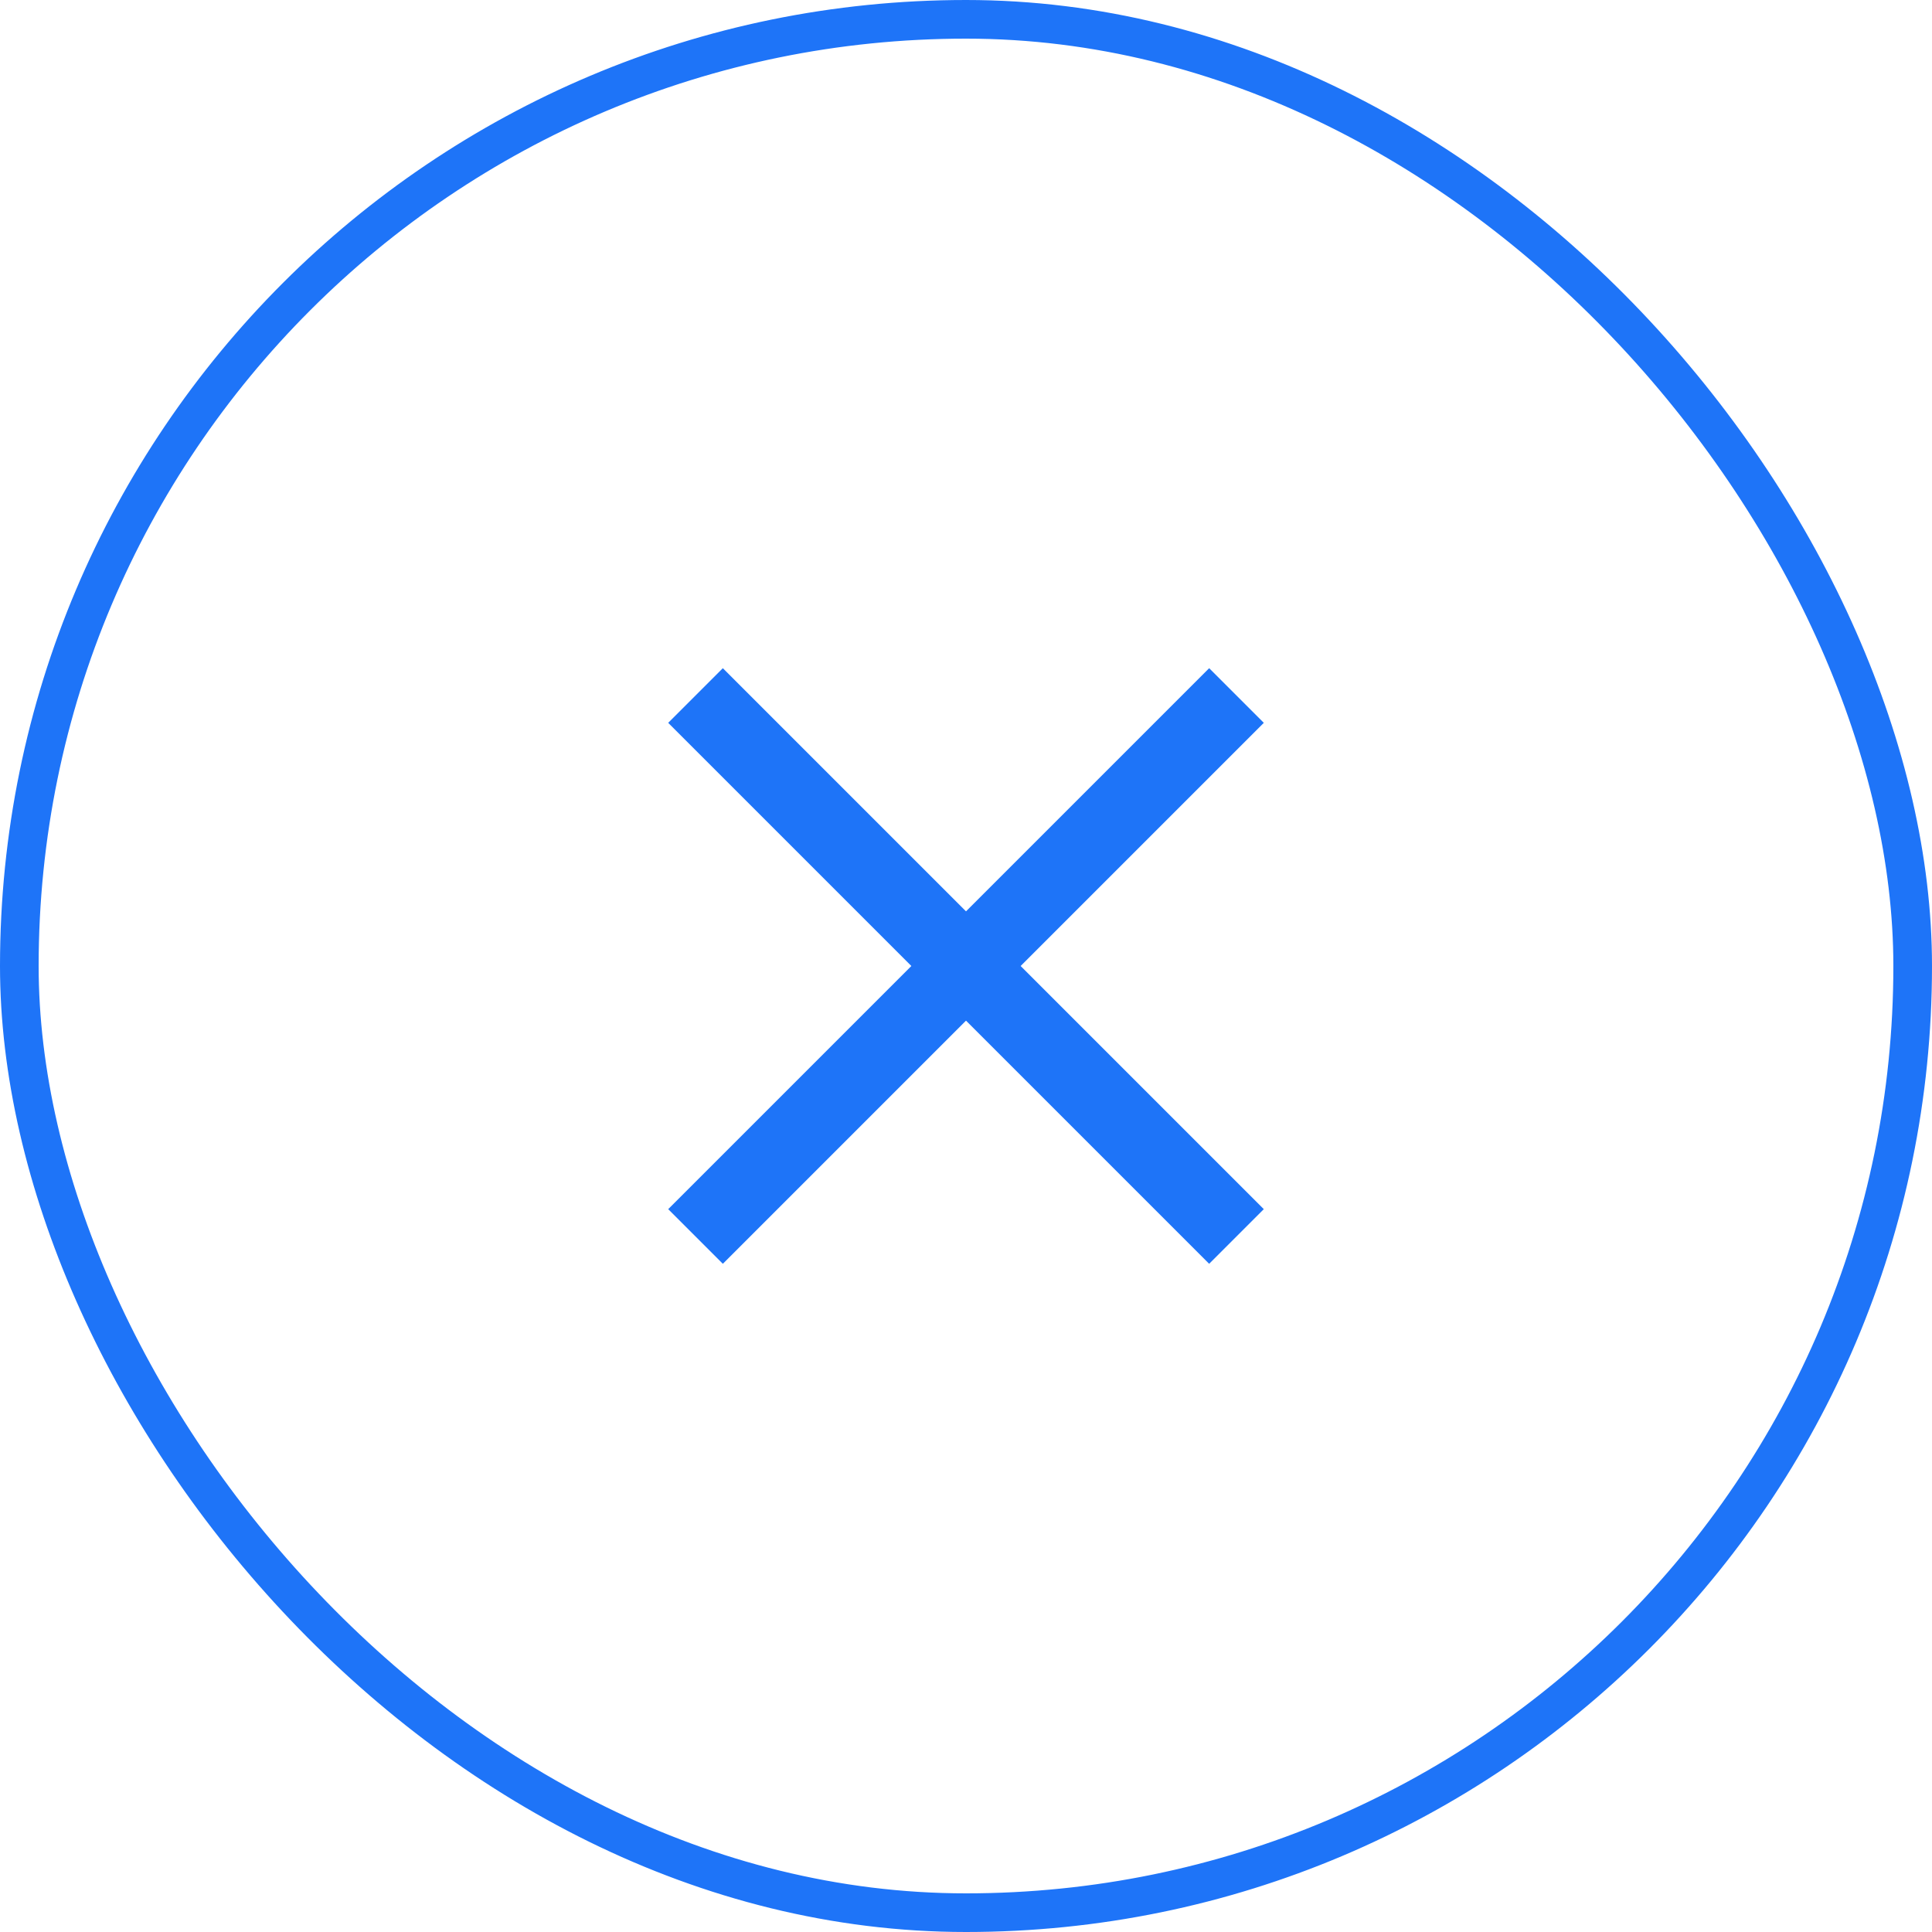 <svg width="50" height="50" viewBox="0 0 50 50" fill="none" xmlns="http://www.w3.org/2000/svg">
<path d="M18 18L32 32" stroke="#1E74F8" stroke-width="2"/>
<path d="M32 18L18 32" stroke="#1E74F8" stroke-width="2"/>
<rect x="0.5" y="0.5" width="49" height="49" rx="24.5" stroke="#1E74F8"/>
</svg>

